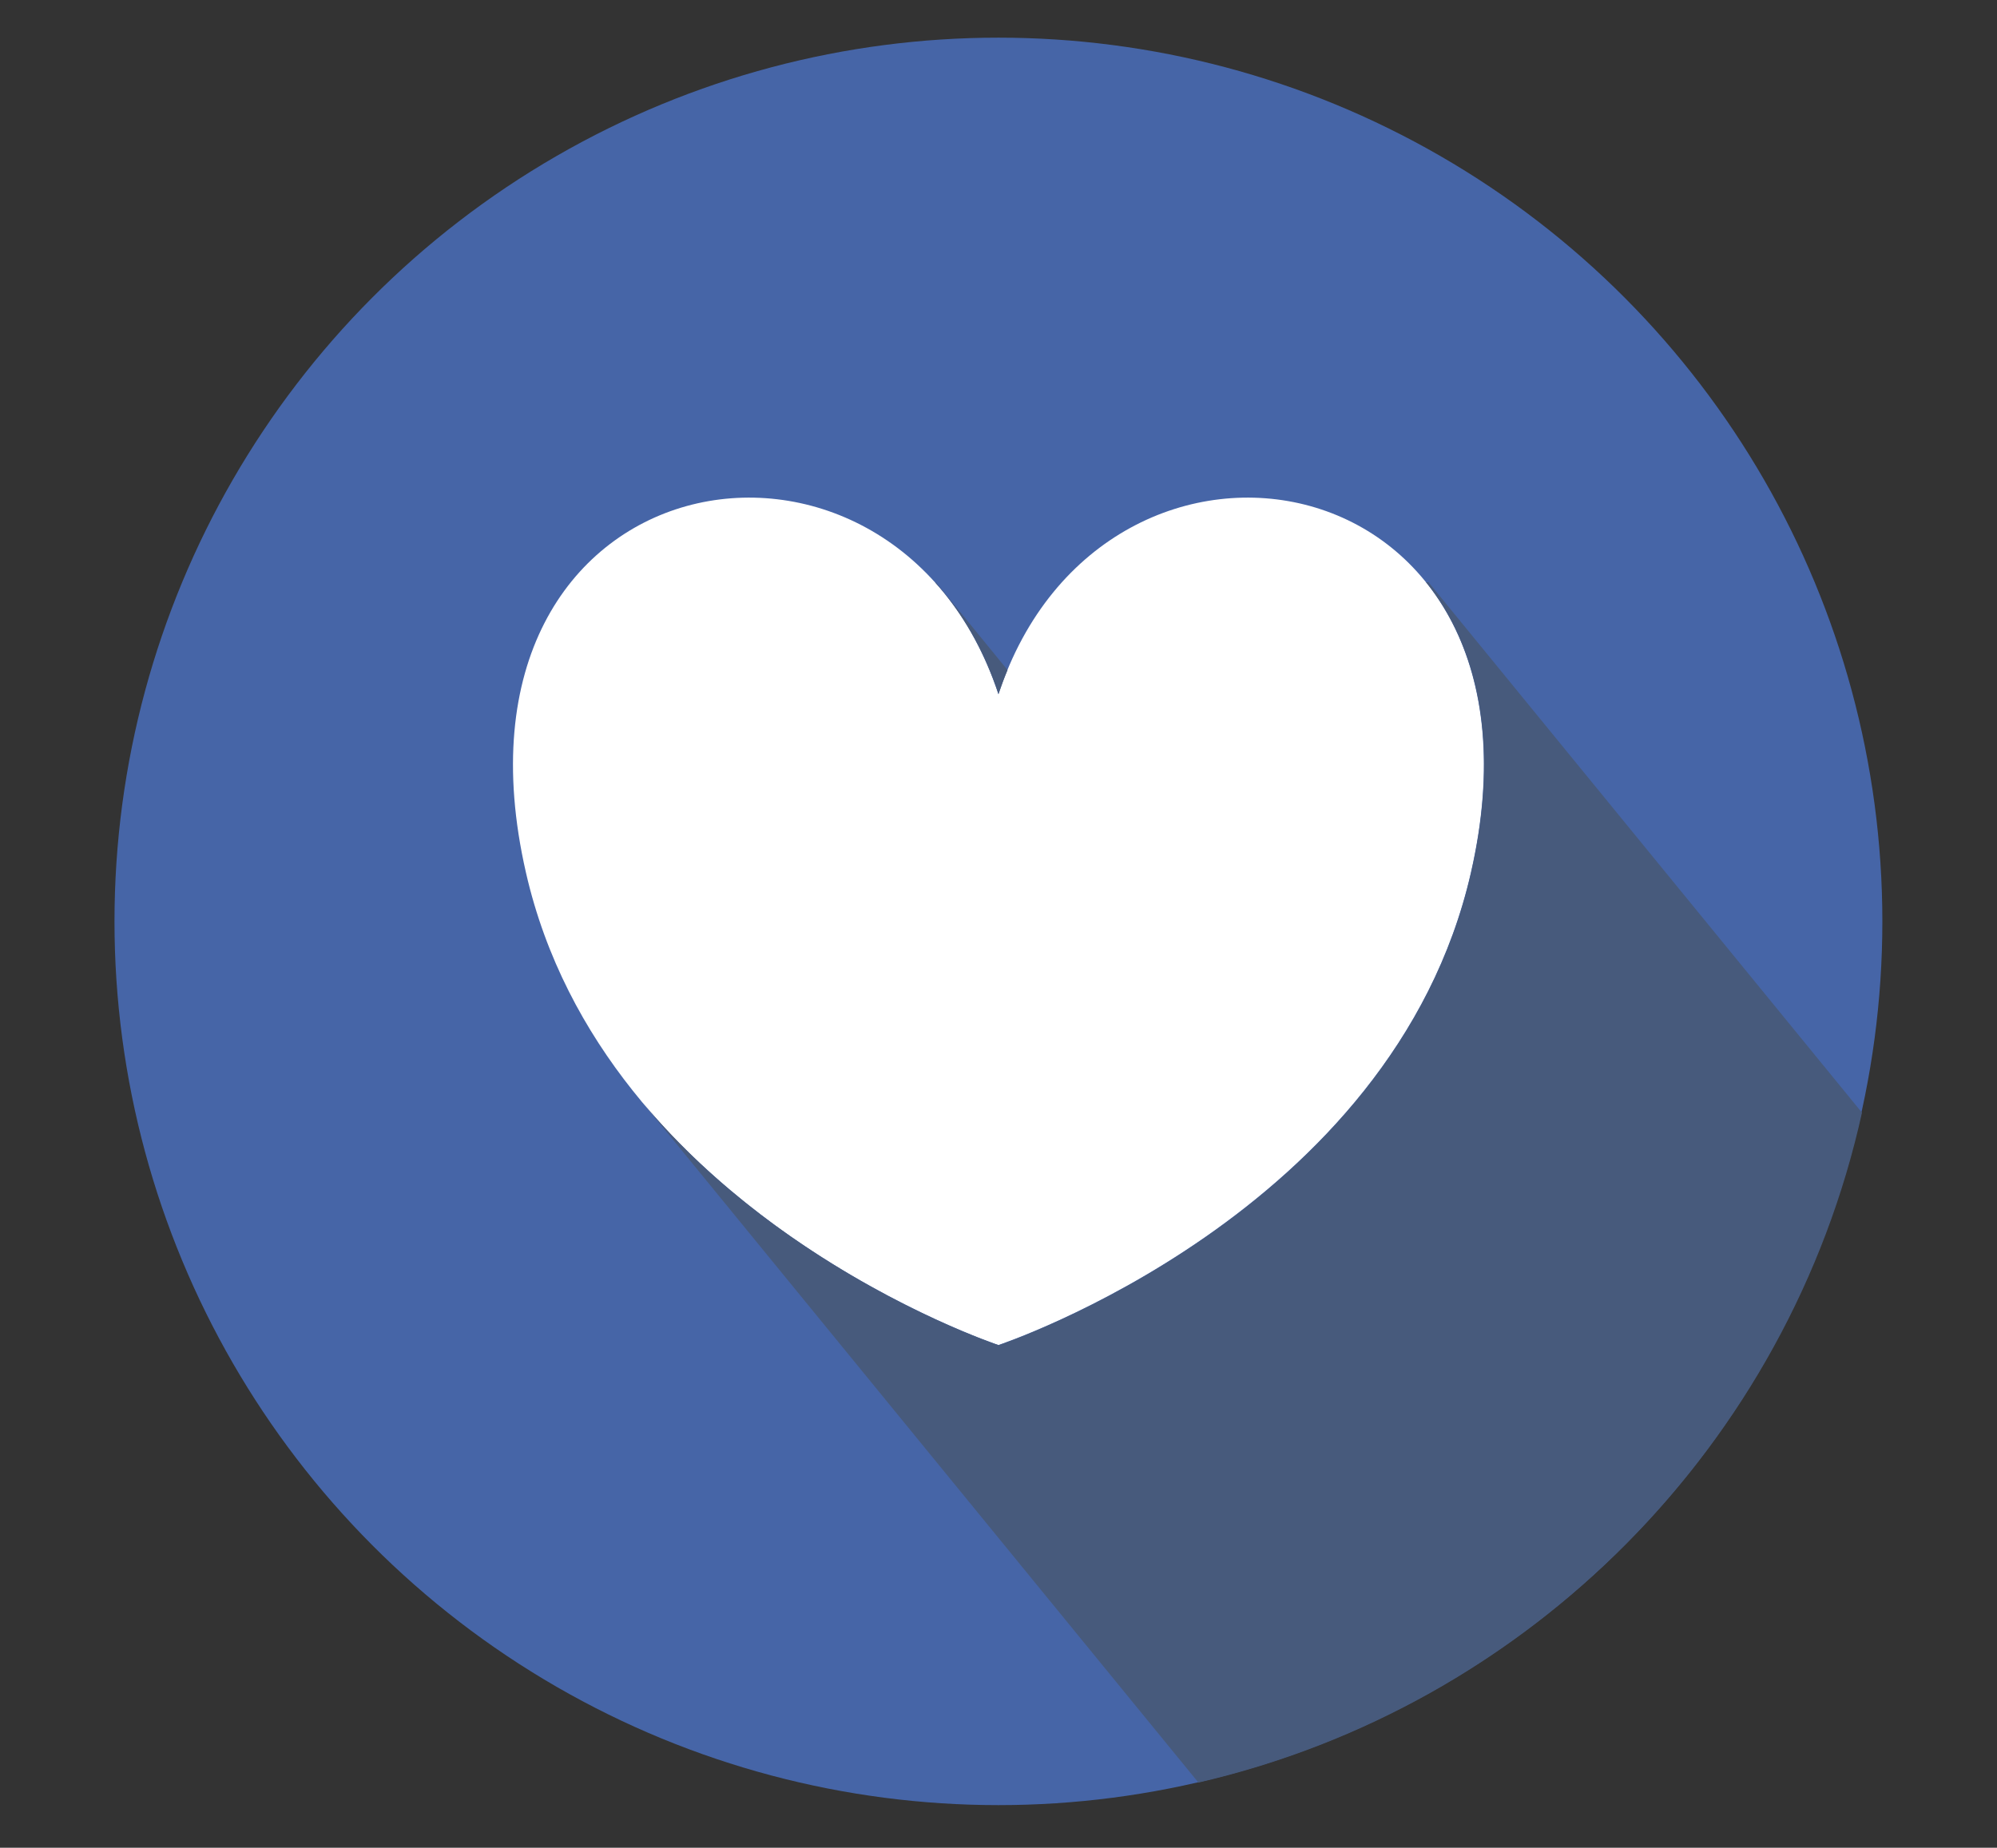 <?xml version="1.0" encoding="UTF-8"?>
<svg id="object" xmlns="http://www.w3.org/2000/svg" viewBox="0 0 133.61 123.65">
  <rect x="0" y="0" width="133.61" height="123.65" fill="#333333" stroke="none"/>
  <defs>
    <style>
      .cls-1 {
        fill: #4665a7;
      }

      .cls-2 {
        fill: #fff;
      }

      .cls-3 {
        fill: #475a7c;
      }
    </style>
  </defs>
  <circle class="cls-1" cx="66.8" cy="61.66" r="59.14"/>
  <path class="cls-2" d="M66.8,46.46c-7.09-21.48-38.02-16.08-31.61,11.94,5.23,22.87,31.61,31.61,31.61,31.61,0,0,26.38-8.75,31.61-31.61,6.41-28.02-24.53-33.42-31.61-11.94Z"/>
  <g>
    <path class="cls-3" d="M66.8,46.46c.19-.56.39-1.1.61-1.62l-4.8-5.88-.03.03c1.77,1.97,3.23,4.46,4.23,7.47Z"/>
    <path class="cls-3" d="M124.56,74.44l-28.99-35.48h-.16c3.39,4.21,5.01,10.73,3.01,19.45-5.23,22.87-31.61,31.61-31.61,31.61,0,0-14.09-4.67-23.71-16.11h0l37.08,45.38c22.13-5.11,39.5-22.64,44.4-44.85Z"/>
  </g>
</svg>